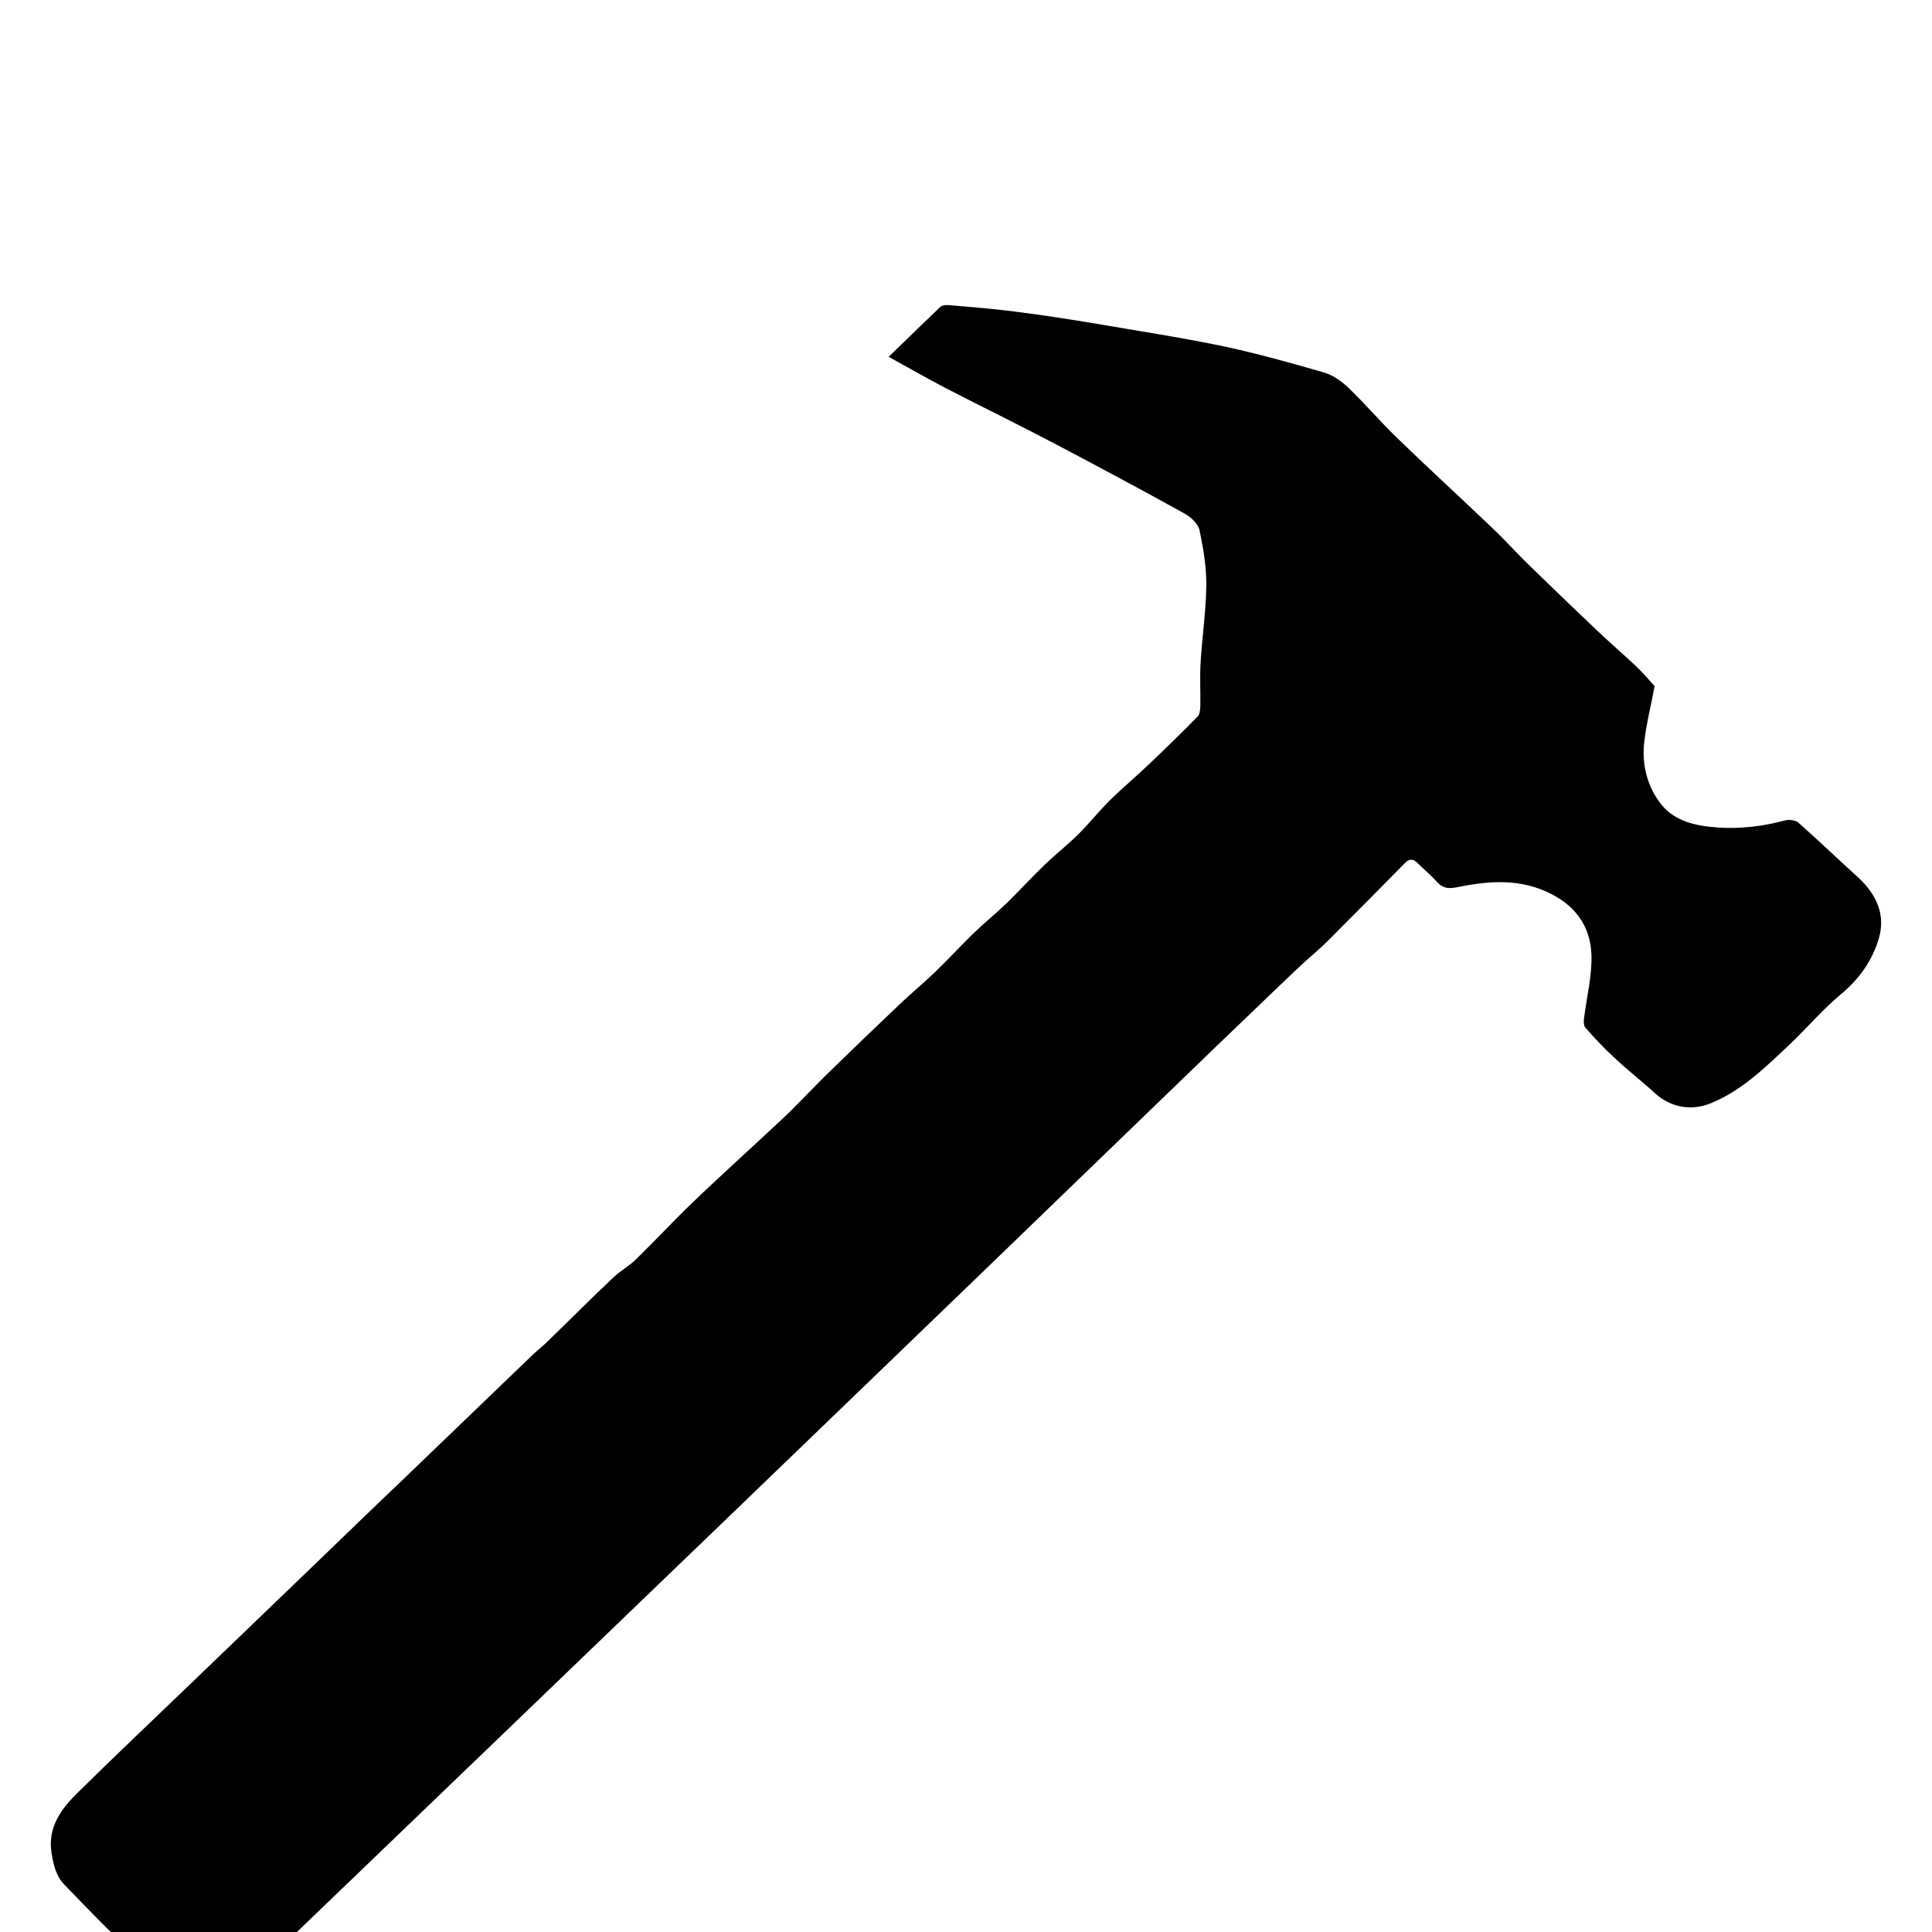 <svg width="38" height="38" viewBox="0 0 38 38" fill="black" xmlns="http://www.w3.org/2000/svg">
<g filter="url(#filter0_i_126_105)">
<path d="M17.479 3.018C17.844 2.662 18.171 2.347 18.499 2.032C18.536 2.002 18.616 1.996 18.672 2.002C19.098 2.038 19.524 2.073 19.951 2.127C20.464 2.192 20.97 2.269 21.477 2.353C22.336 2.501 23.201 2.632 24.06 2.81C24.727 2.953 25.388 3.137 26.043 3.327C26.223 3.381 26.395 3.505 26.531 3.636C26.859 3.951 27.155 4.302 27.483 4.617C28.088 5.205 28.713 5.775 29.324 6.358C29.584 6.601 29.819 6.869 30.072 7.112C30.517 7.546 30.968 7.98 31.419 8.408C31.672 8.646 31.938 8.877 32.191 9.115C32.321 9.24 32.438 9.377 32.544 9.495C32.476 9.864 32.383 10.226 32.34 10.595C32.29 11.034 32.395 11.468 32.673 11.819C32.939 12.158 33.365 12.247 33.785 12.276C34.237 12.306 34.681 12.253 35.12 12.134C35.194 12.116 35.318 12.134 35.373 12.181C35.769 12.532 36.152 12.9 36.547 13.257C36.906 13.59 37.091 13.988 36.955 14.457C36.826 14.891 36.572 15.254 36.208 15.556C35.843 15.86 35.534 16.228 35.188 16.555C34.719 16.995 34.261 17.452 33.643 17.702C33.267 17.856 32.859 17.779 32.562 17.512C32.303 17.274 32.018 17.054 31.759 16.81C31.555 16.626 31.37 16.424 31.184 16.216C31.153 16.18 31.147 16.109 31.153 16.056C31.203 15.628 31.314 15.206 31.302 14.784C31.283 14.202 30.968 13.78 30.399 13.53C29.819 13.275 29.232 13.334 28.645 13.453C28.49 13.483 28.379 13.471 28.268 13.352C28.15 13.215 28.008 13.102 27.878 12.972C27.792 12.888 27.718 12.888 27.637 12.972C27.131 13.483 26.63 13.994 26.124 14.499C25.926 14.695 25.703 14.873 25.5 15.069C24.974 15.568 24.455 16.073 23.93 16.573C17.695 22.604 11.449 28.612 5.195 34.62C4.979 34.828 4.701 34.988 4.435 35.131C4.089 35.309 3.731 35.232 3.422 35.041C3.15 34.881 2.897 34.691 2.668 34.477C2.186 34.019 1.723 33.544 1.266 33.069C1.099 32.896 1.049 32.67 1.012 32.433C0.938 31.928 1.21 31.571 1.538 31.25C2.26 30.537 3.002 29.836 3.731 29.135C4.139 28.743 4.553 28.344 4.961 27.952C5.424 27.507 5.888 27.061 6.351 26.615C6.845 26.14 7.333 25.664 7.828 25.195C8.322 24.72 8.823 24.238 9.317 23.763C9.712 23.383 10.102 23.008 10.497 22.628C10.596 22.539 10.701 22.456 10.794 22.36C11.22 21.951 11.634 21.529 12.066 21.125C12.202 20.994 12.369 20.905 12.505 20.774C12.882 20.405 13.241 20.019 13.617 19.657C14.211 19.086 14.822 18.54 15.422 17.975C15.706 17.708 15.965 17.422 16.244 17.149C16.725 16.68 17.207 16.216 17.695 15.753C17.918 15.539 18.159 15.343 18.381 15.129C18.641 14.879 18.888 14.612 19.148 14.356C19.358 14.154 19.593 13.964 19.802 13.762C20.056 13.512 20.297 13.251 20.55 13.007C20.76 12.805 20.995 12.621 21.205 12.413C21.421 12.199 21.613 11.956 21.829 11.742C22.083 11.492 22.355 11.266 22.614 11.017C22.935 10.713 23.25 10.405 23.559 10.09C23.596 10.048 23.603 9.971 23.609 9.905C23.615 9.608 23.596 9.311 23.615 9.014C23.646 8.515 23.72 8.022 23.726 7.528C23.732 7.166 23.671 6.798 23.596 6.441C23.572 6.31 23.43 6.174 23.3 6.102C22.466 5.639 21.619 5.187 20.773 4.741C20.062 4.367 19.345 4.017 18.628 3.648C18.252 3.452 17.887 3.244 17.479 3.018Z"/>
</g>
<defs>
<filter id="filter0_i_126_105" x="0.518" y="0.5" width="37" height="41" filterUnits="userSpaceOnUse" color-interpolation-filters="sRGB">
<feFlood flood-opacity="0" result="BackgroundImageFix"/>
<feBlend mode="normal" in="SourceGraphic" in2="BackgroundImageFix" result="shape"/>
<feColorMatrix in="SourceAlpha" type="matrix" values="0 0 0 0 0 0 0 0 0 0 0 0 0 0 0 0 0 0 127 0" result="hardAlpha"/>
<feOffset dy="4"/>
<feGaussianBlur stdDeviation="2"/>
<feComposite in2="hardAlpha" operator="arithmetic" k2="-1" k3="1"/>
<feColorMatrix type="matrix" values="0 0 0 0 0 0 0 0 0 0 0 0 0 0 0 0 0 0 0.15 0"/>
<feBlend mode="normal" in2="shape" result="effect1_innerShadow_126_105"/>
</filter>
</defs>
</svg>

